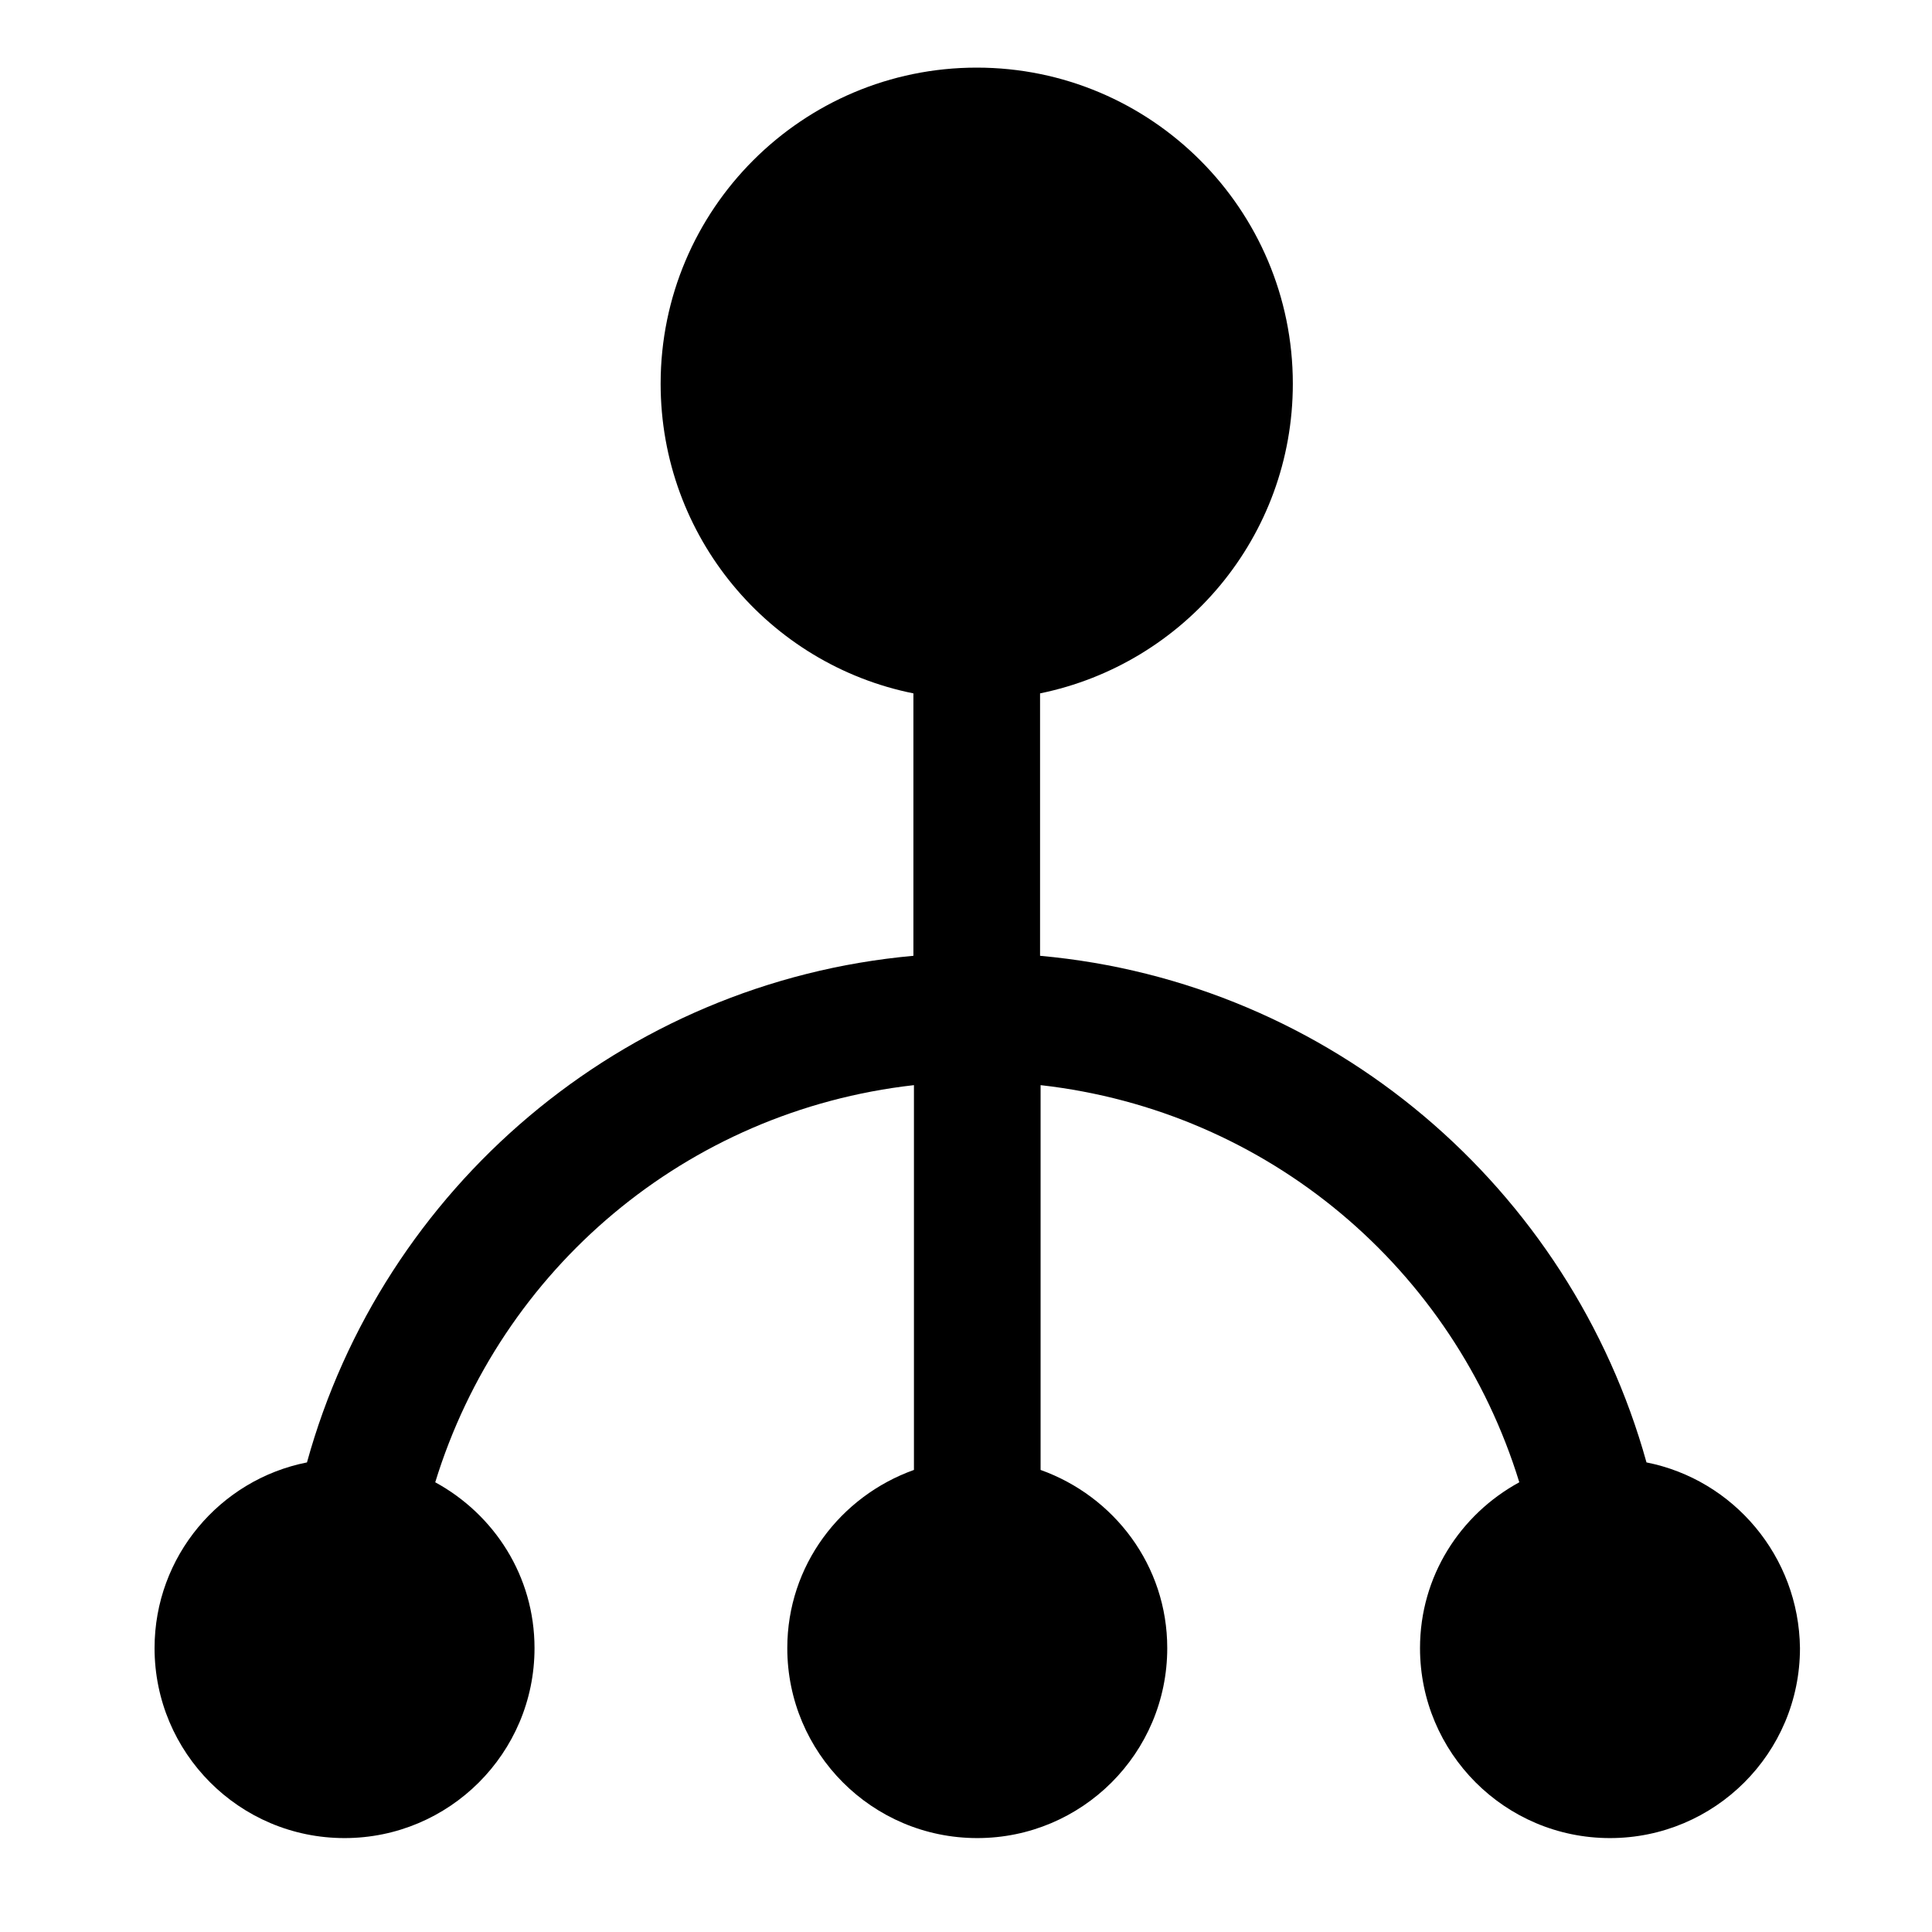 <?xml version="1.0" encoding="utf-8"?>
<!-- Generator: Adobe Illustrator 22.0.1, SVG Export Plug-In . SVG Version: 6.00 Build 0)  -->
<svg version="1.0" id="图层_1" xmlns="http://www.w3.org/2000/svg" xmlns:xlink="http://www.w3.org/1999/xlink" x="0px" y="0px"
	 viewBox="0 0 360 360" style="enable-background:new 0 0 360 360;" xml:space="preserve">
<path d="M306.8,272.5c-14.2-51.1-58.7-89.5-113-94.4v-48.9c26.9-5.5,47.1-29.2,47.1-57.7c0-32.5-26.4-58.9-58.9-58.9
	c-32.5,0-58.9,26.4-58.9,58.9c0,28.5,20.2,52.3,47.1,57.7v48.9c-54.3,4.9-98.9,43.3-113,94.4C41,275.7,28.8,290,28.8,307.1
	c0,19.5,15.8,35.4,35.4,35.4c19.5,0,35.4-15.8,35.4-35.4c0-13.4-7.5-24.9-18.5-30.9c12.2-39.7,46.7-69.2,89.2-74v71.7
	c-13.7,4.9-23.6,17.8-23.6,33.2c0,19.5,15.8,35.4,35.4,35.4c19.5,0,35.4-15.8,35.4-35.4c0-15.4-9.9-28.3-23.6-33.2v-71.7
	c42.5,4.8,77,34.3,89.2,74c-11,6-18.5,17.5-18.5,30.9c0,19.5,15.8,35.4,35.4,35.4c19.5,0,35.4-15.8,35.4-35.4
	C335.2,290,323,275.7,306.8,272.5z"/>
</svg>
